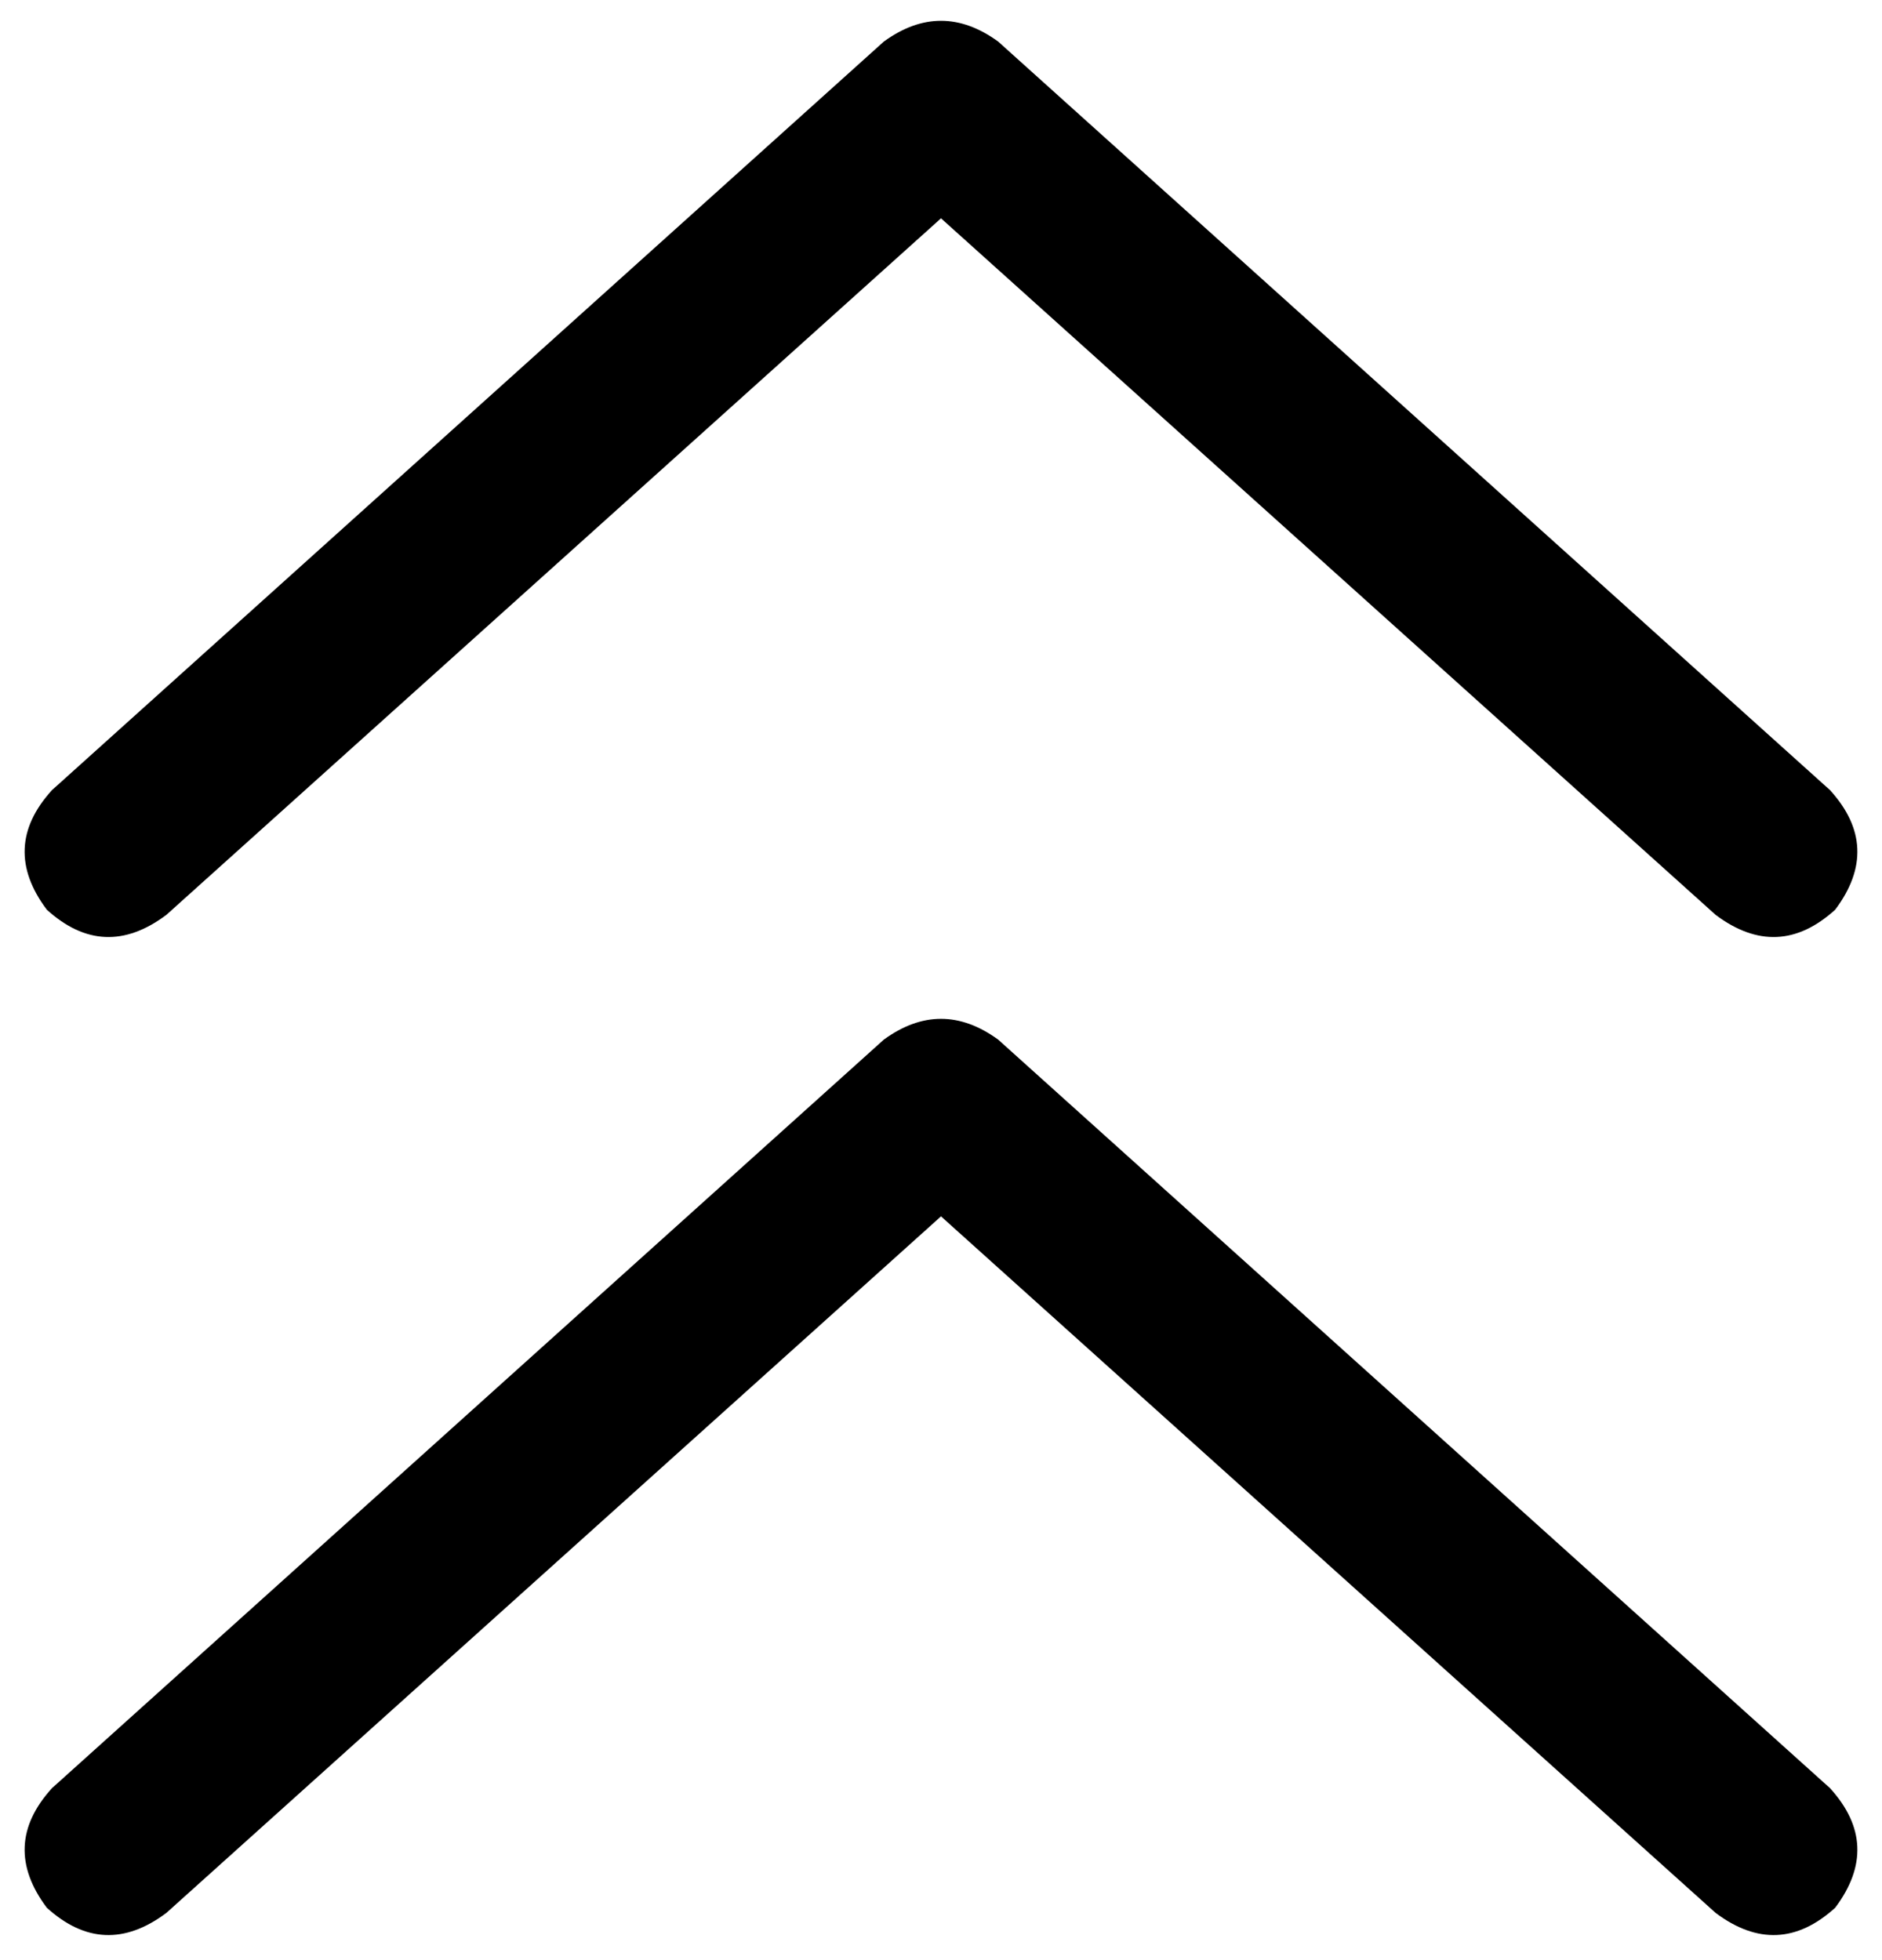 <svg xmlns="http://www.w3.org/2000/svg" viewBox="0 0 362 377">
  <path d="M 192 8 Q 181 0 170 8 L 10 152 L 10 152 Q 0 163 9 175 Q 20 185 32 176 L 181 42 L 181 42 L 330 176 L 330 176 Q 342 185 353 175 Q 362 163 352 152 L 192 8 L 192 8 Z M 352 344 L 192 200 L 352 344 L 192 200 Q 181 192 170 200 L 10 344 L 10 344 Q 0 355 9 367 Q 20 377 32 368 L 181 234 L 181 234 L 330 368 L 330 368 Q 342 377 353 367 Q 362 355 352 344 L 352 344 Z" />
</svg>
